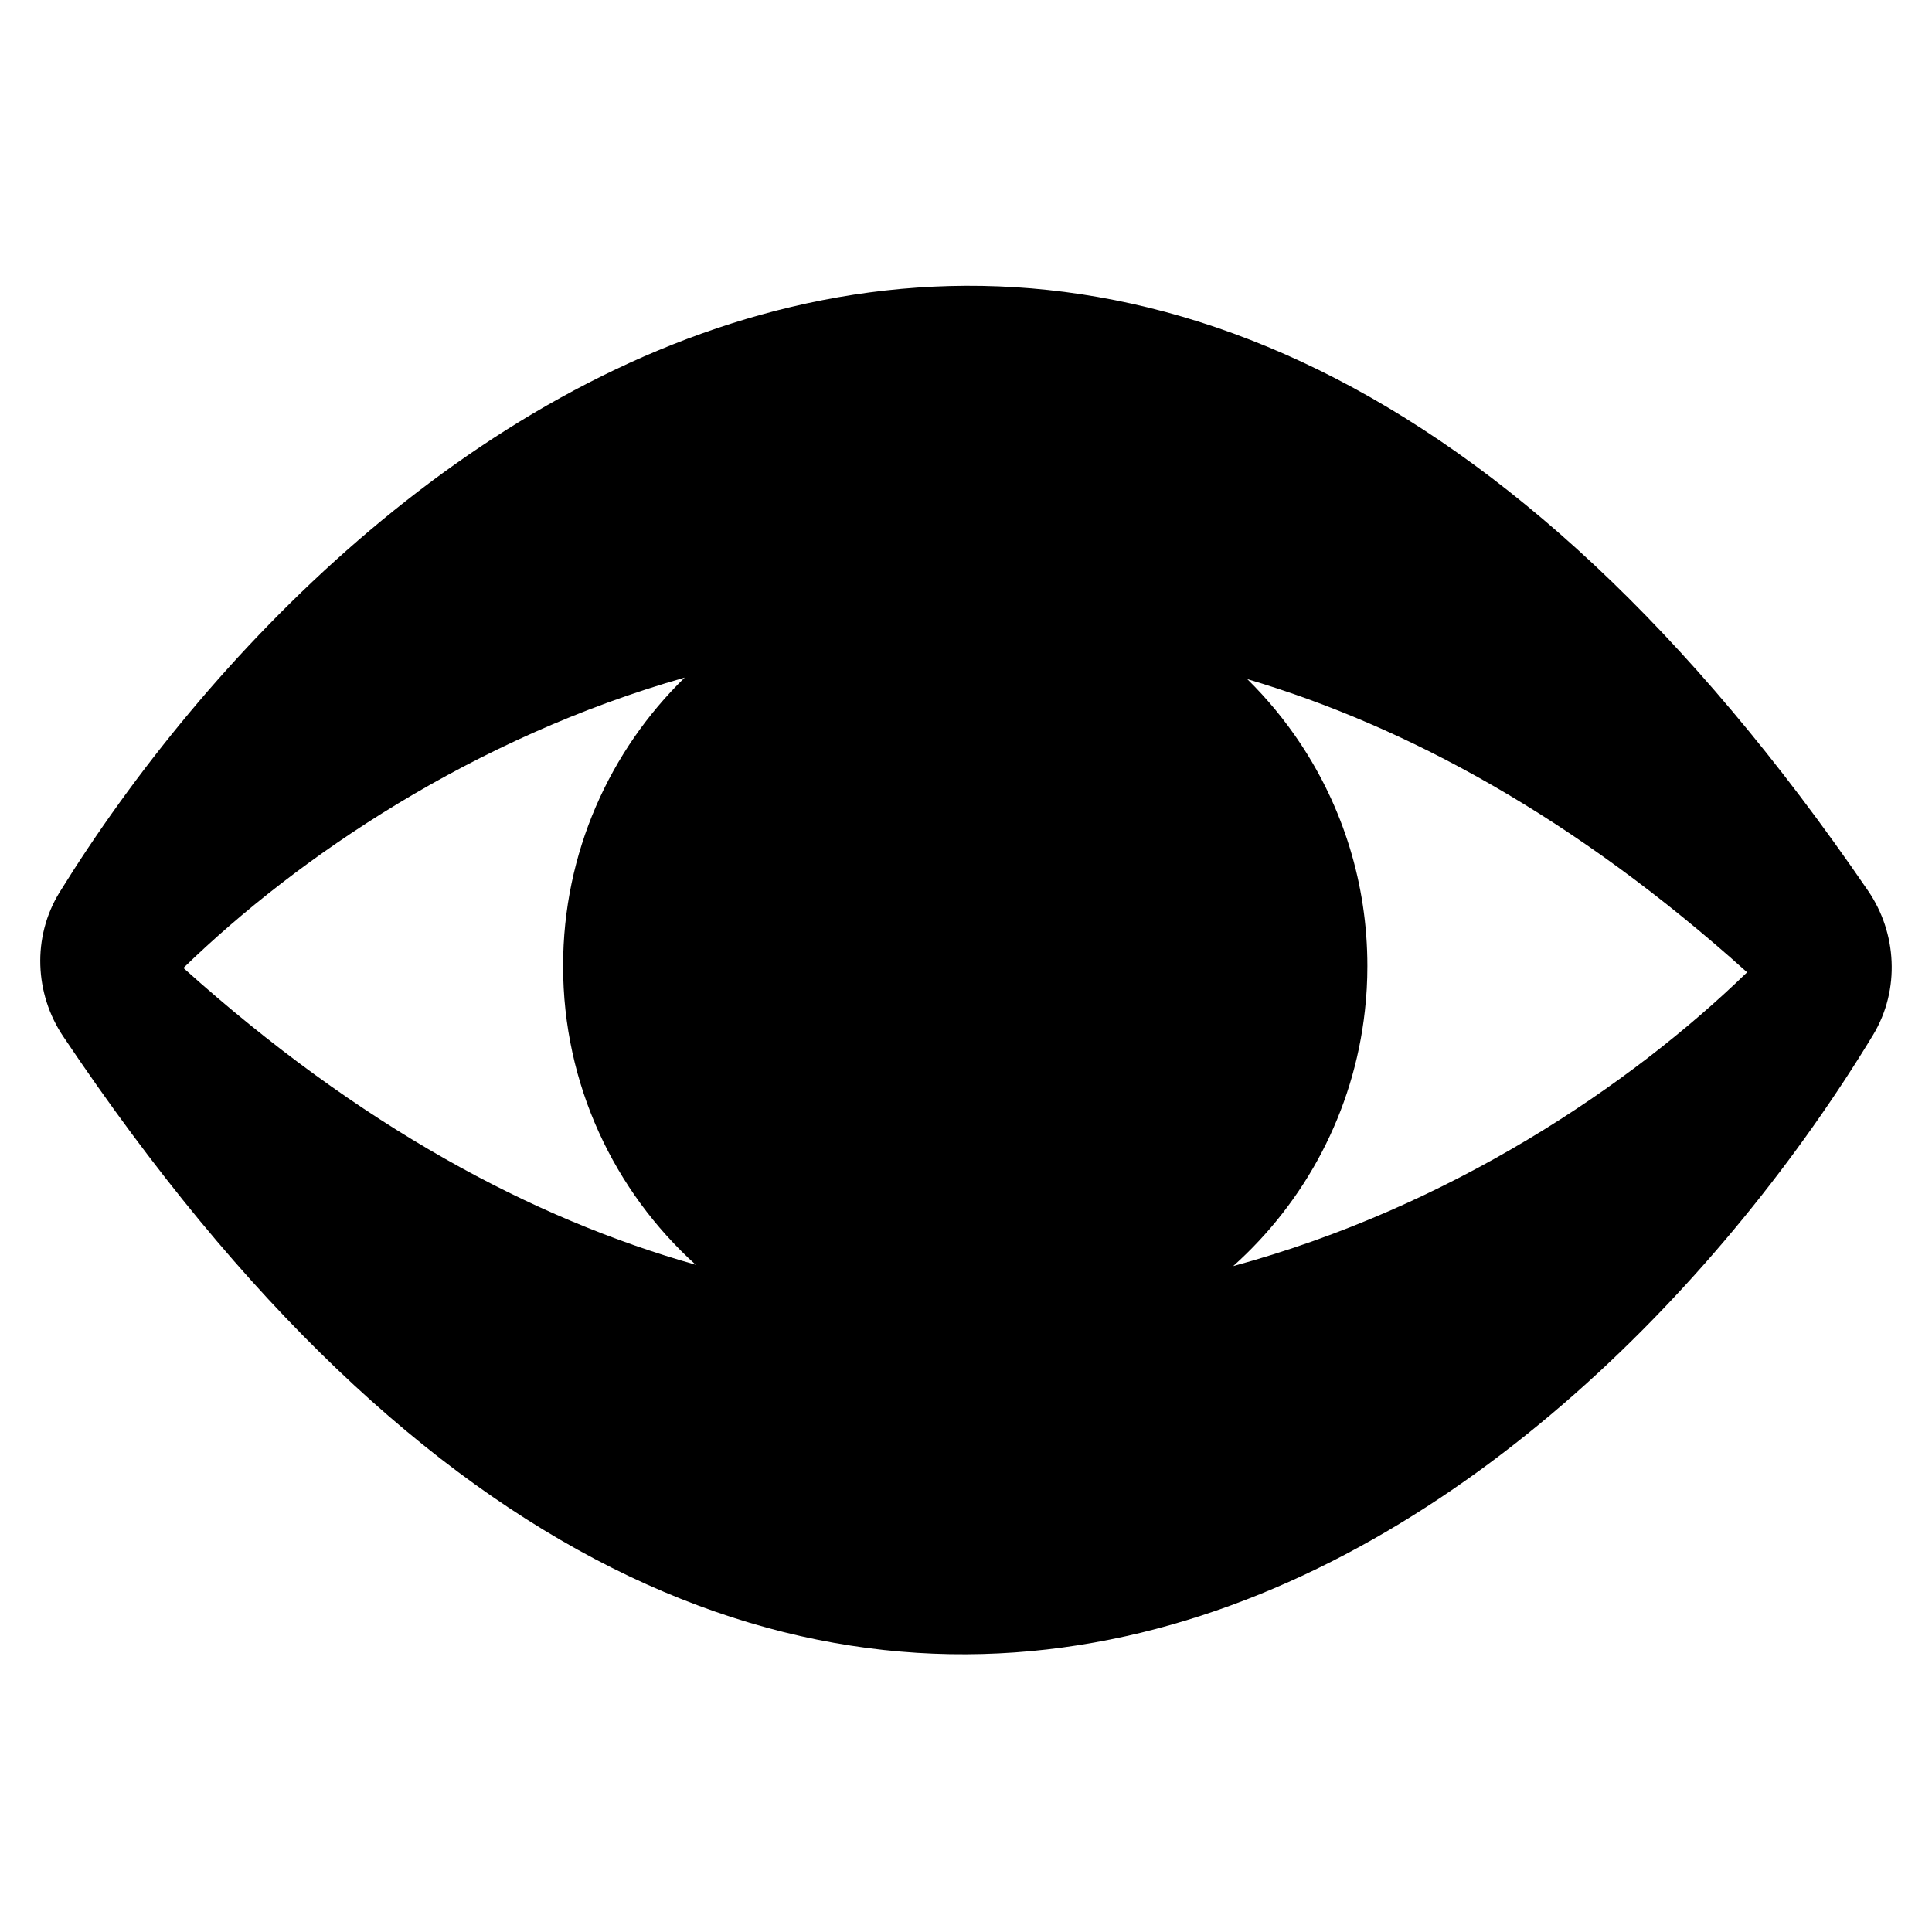 <svg width="24" height="24" viewBox="0 0 24 24" fill="none" xmlns="http://www.w3.org/2000/svg">
<path fill-rule="evenodd" clip-rule="evenodd" d="M23.205 11.064C20.959 7.783 18.664 5.718 16.39 4.6C14.102 3.475 11.877 3.327 9.832 3.812C5.792 4.77 2.547 8.166 0.742 11.081C0.567 11.364 0.491 11.682 0.501 11.991C0.511 12.302 0.607 12.61 0.786 12.876C3.032 16.227 5.328 18.335 7.604 19.477C9.895 20.627 12.125 20.778 14.174 20.282C18.219 19.301 21.464 15.831 23.266 12.86C23.439 12.574 23.512 12.254 23.498 11.944C23.485 11.635 23.386 11.328 23.205 11.064ZM8.642 15.711C7.63 14.796 6.995 13.472 6.995 12C6.995 10.595 7.574 9.325 8.506 8.417C5.881 9.165 3.705 10.642 2.286 12.017C2.282 12.021 2.282 12.027 2.286 12.031C4.465 13.988 6.608 15.136 8.642 15.711ZM15.494 8.436C15.74 8.678 15.962 8.947 16.154 9.236C16.68 10.028 16.986 10.978 16.986 12C16.986 12.188 16.976 12.374 16.955 12.556C16.816 13.813 16.212 14.929 15.319 15.728C18.014 14.995 20.249 13.487 21.696 12.085C21.7 12.081 21.7 12.075 21.695 12.071C19.572 10.163 17.481 9.024 15.494 8.436Z" fill="black"/>
</svg>
